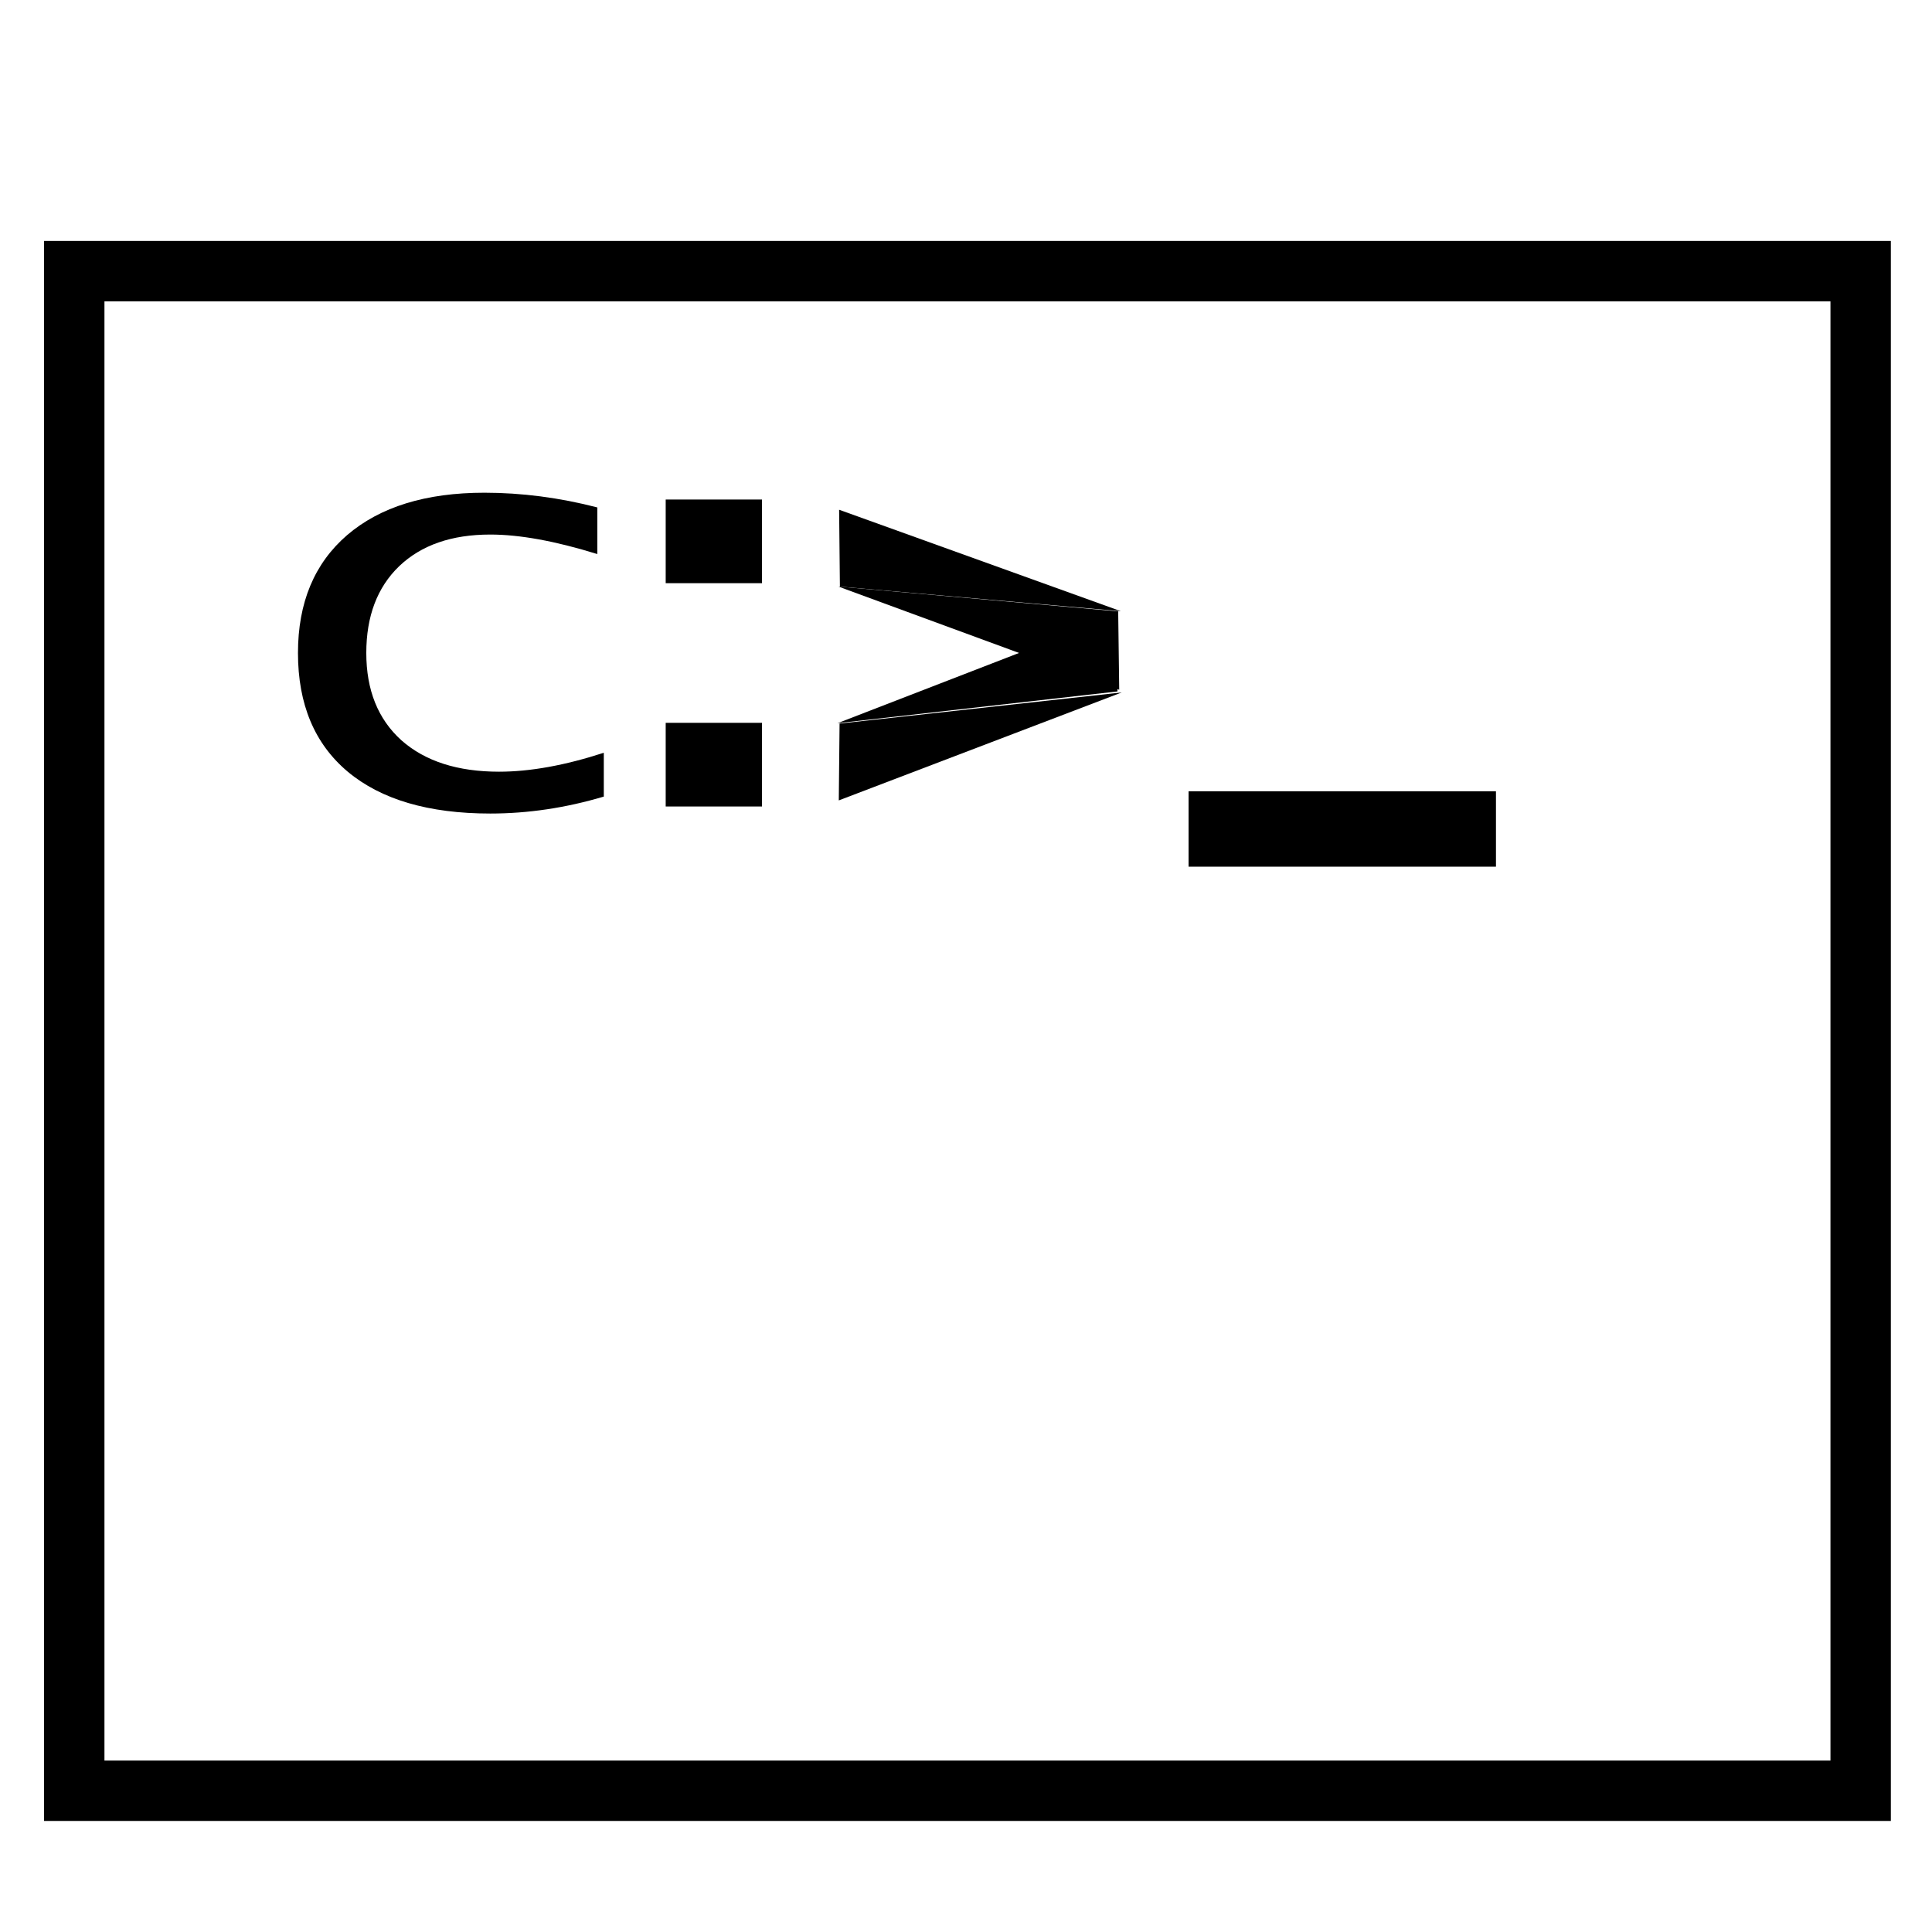 <?xml version="1.0" encoding="UTF-8" standalone="no"?>
<!-- Created with Inkscape (http://www.inkscape.org/) -->

<svg
   xmlns:dc="http://purl.org/dc/elements/1.1/"
   xmlns:cc="http://creativecommons.org/ns#"
   xmlns:rdf="http://www.w3.org/1999/02/22-rdf-syntax-ns#"
   xmlns:svg="http://www.w3.org/2000/svg"
   xmlns="http://www.w3.org/2000/svg"
   xmlns:sodipodi="http://sodipodi.sourceforge.net/DTD/sodipodi-0.dtd"
   xmlns:inkscape="http://www.inkscape.org/namespaces/inkscape"
   width="512"
   height="512"
   id="svg2"
   version="1.1"
   inkscape:version="0.48.5 r10040"
   viewBox="0 0 144.498 144.498"
   sodipodi:docname="dosbox.svg">
  <defs
     id="defs4" />
  <sodipodi:namedview
     id="base"
     pagecolor="#ffffff"
     bordercolor="#666666"
     borderopacity="1.0"
     inkscape:pageopacity="0.0"
     inkscape:pageshadow="2"
     inkscape:zoom="1"
     inkscape:cx="276.71677"
     inkscape:cy="204.66344"
     inkscape:document-units="px"
     inkscape:current-layer="g4096"
     showgrid="false"
     units="px"
     borderlayer="true"
     inkscape:showpageshadow="false"
     inkscape:window-width="1920"
     inkscape:window-height="1007"
     inkscape:window-x="0"
     inkscape:window-y="31"
     inkscape:window-maximized="1"
     showguides="false"
     inkscape:guide-bbox="true">
    <sodipodi:guide
       position="9,39"
       orientation="30,0"
       id="guide3266" />
    <sodipodi:guide
       position="9,9"
       orientation="0,30"
       id="guide3268" />
    <sodipodi:guide
       position="39,9"
       orientation="-30,0"
       id="guide3270" />
    <sodipodi:guide
       position="39,39"
       orientation="0,-30"
       id="guide3272" />
    <sodipodi:guide
       position="4,44"
       orientation="40,0"
       id="guide3303" />
    <sodipodi:guide
       position="4,4"
       orientation="0,40"
       id="guide3305" />
    <sodipodi:guide
       position="44,4"
       orientation="-40,0"
       id="guide3307" />
    <sodipodi:guide
       position="44,44"
       orientation="0,-40"
       id="guide3309" />
    <sodipodi:guide
       orientation="0,1"
       position="35.122,28.209"
       id="guide3815" />
  </sodipodi:namedview>
  <g
     inkscape:label="Capa 1"
     inkscape:groupmode="layer"
     id="layer1"
     transform="translate(0,-152.502)">
    <g
       id="g4096">
      <rect
         y="172.782"
         x="5.554"
         height="113.654"
         width="133.608"
         id="rect2982"
         style="fill:none;fill-opacity:1;fill-rule:evenodd;stroke:#000000;stroke-opacity:1;stroke-width:4.516;stroke-miterlimit:4;stroke-dasharray:none" />
      <path
         inkscape:connector-curvature="0"
         id="path3756"
         d="m 88.895,214.503 0,-2.82 11.496,0 11.495,0 0,2.82 0,2.82 -11.495,0 -11.496,0 0,-2.82 z"
         style="fill:#000000;fill-opacity:1;fill-rule:nonzero;stroke:none" />
      <g
         id="g3824"
         style="fill:#000000;fill-opacity:1;stroke:none;stroke-opacity:1"
         transform="matrix(0.282,0,0,0.282,36.749,155.472)">
        <path
           sodipodi:nodetypes="cccc"
           inkscape:connector-curvature="0"
           d="M 92.444,145.046 166.953,151.568 92.238,124.663 Z"
           style="fill:#000000;fill-opacity:1;stroke:none;stroke-width:2;stroke-opacity:1"
           inkscape:label="Triangle"
           id="path2993" />
        <path
           sodipodi:nodetypes="cccc"
           inkscape:connector-curvature="0"
           d="M 92.355,181.368 167.204,173.115 92.149,201.751 Z"
           style="fill:#000000;fill-opacity:1;stroke:none;stroke-width:2;stroke-opacity:1"
           inkscape:label="Triangle"
           id="path2993-9" />
        <path
           sodipodi:nodetypes="cccc"
           inkscape:connector-curvature="0"
           d="M 166.25,151.615 92.013,145.026 166.525,172.406 Z"
           style="fill:#000000;fill-opacity:1;stroke:none;stroke-width:2;stroke-opacity:1"
           inkscape:label="Triangle"
           id="path2993-9-4" />
        <path
           sodipodi:nodetypes="cccc"
           inkscape:connector-curvature="0"
           d="M 166.047,172.851 91.81,181.275 166.253,152.469 Z"
           style="fill:#000000;fill-opacity:1;stroke:none;stroke-width:2;stroke-opacity:1"
           inkscape:label="Triangle"
           id="path2993-6" />
      </g>
      <path
         inkscape:connector-curvature="0"
         id="path3034"
         style="font-style:normal;font-variant:normal;font-weight:bold;font-stretch:normal;font-size:medium;line-height:125%;font-family:Lucida Console;-inkscape-font-specification:Lucida Console Bold;letter-spacing:-9.43px;word-spacing:0px;fill:#000000;fill-opacity:1;stroke:none"
         d="m 45.159,212.08 c -2.839,0.846 -5.67,1.268 -8.492,1.268 -4.607,0 -8.16,-1.043 -10.658,-3.129 -2.482,-2.086 -3.723,-5.045 -3.723,-8.879 -10e-6,-3.763 1.225,-6.701 3.674,-8.815 2.466,-2.114 5.889,-3.171 10.269,-3.171 2.79,2e-5 5.605,0.366 8.444,1.099 l 0,3.488 c -3.131,-0.972 -5.8,-1.459 -8.006,-1.459 -2.888,2e-5 -5.159,0.789 -6.813,2.368 -1.638,1.578 -2.458,3.742 -2.458,6.49 0,2.776 0.876,4.954 2.628,6.532 1.768,1.564 4.202,2.347 7.3,2.347 2.32,0 4.932,-0.472 7.835,-1.416 l 0,3.277" />
      <path
         inkscape:connector-curvature="0"
         id="path3036"
         style="font-style:normal;font-variant:normal;font-weight:bold;font-stretch:normal;font-size:medium;line-height:125%;font-family:Lucida Console;-inkscape-font-specification:Lucida Console Bold;letter-spacing:-9.43px;word-spacing:0px;fill:#000000;fill-opacity:1;stroke:none"
         d="m 49.789,196.12 0,-6.257 7.203,0 0,6.257 -7.203,0 m 0,16.701 0,-6.257 7.203,0 0,6.257 -7.203,0" />
    </g>
  </g>
</svg>
